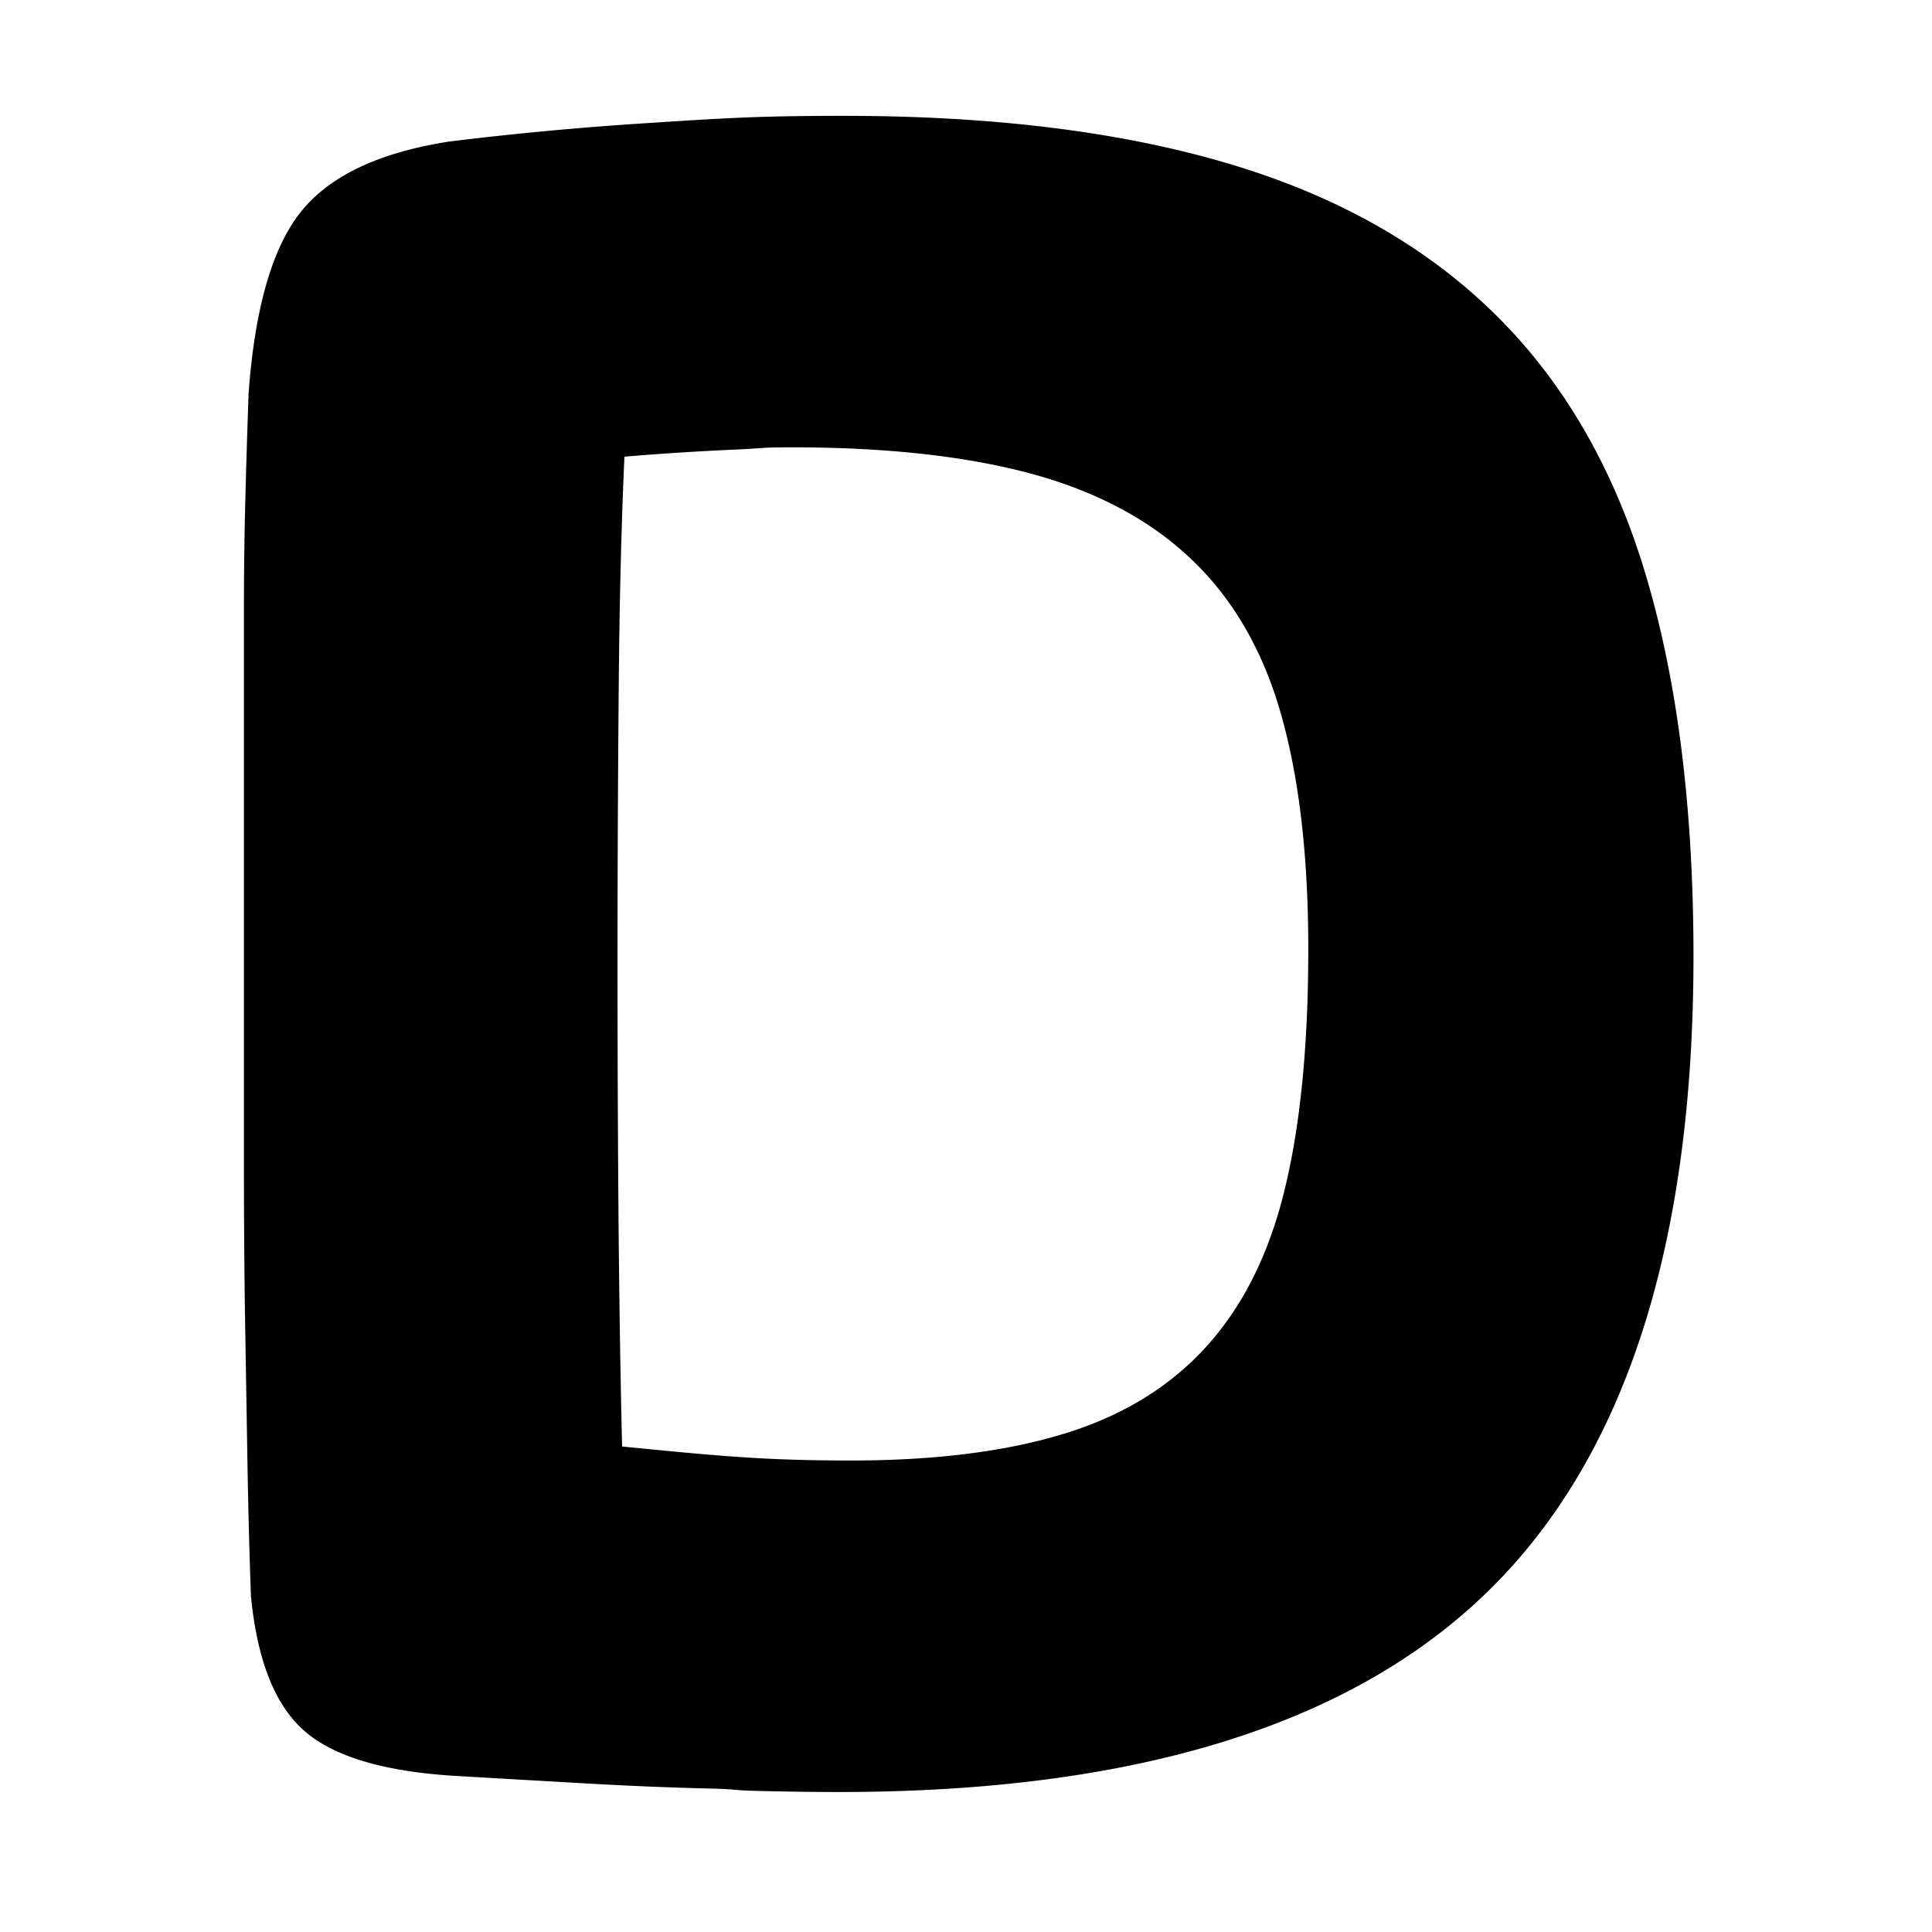 <svg xmlns="http://www.w3.org/2000/svg" width="12" height="12" viewBox="0 0 22 24"><path fill="#000" fill-rule="nonzero" d="M9.481 1.439c1.856 0 3.451.198 4.785.595 1.334.396 2.432 1.014 3.292 1.856.86.84 1.489 1.923 1.885 3.248.396 1.324.594 2.904.594 4.741 0 3.596-.85 6.225-2.552 7.888-1.701 1.663-4.388 2.494-8.062 2.494-.328 0-.671-.005-1.03-.014-.357-.01-.19-.02-.607-.03-.415-.01-.884-.028-1.406-.057-.522-.03-1.112-.063-1.769-.102-.87-.058-1.484-.246-1.841-.566-.358-.319-.576-.874-.653-1.667a89.598 89.598 0 0 1-.043-1.653l-.03-1.798c-.01-.638-.014-1.334-.014-2.088V7.645c0-.483.005-.928.015-1.334.01-.406.024-.88.043-1.421.077-1.063.295-1.817.652-2.262.358-.445.972-.735 1.842-.87a42.2 42.2 0 0 1 2.508-.232c.9-.058 1.328-.087 2.391-.087Zm-.638 4.118c-.425 0-.302.01-.738.029-.435.02-.884.048-1.348.087-.039.85-.063 1.846-.072 2.987a397.051 397.051 0 0 0 0 6.655c.01.996.024 1.88.043 2.654 1.18.116 1.758.174 2.84.174 1.044 0 1.929-.111 2.654-.334.725-.222 1.315-.584 1.769-1.087.454-.503.778-1.155.971-1.958.194-.802.29-1.793.29-2.972 0-1.14-.11-2.107-.333-2.9-.222-.793-.59-1.435-1.102-1.928-.512-.494-1.175-.851-1.987-1.074-.812-.222-1.807-.333-2.987-.333Z"/></svg>